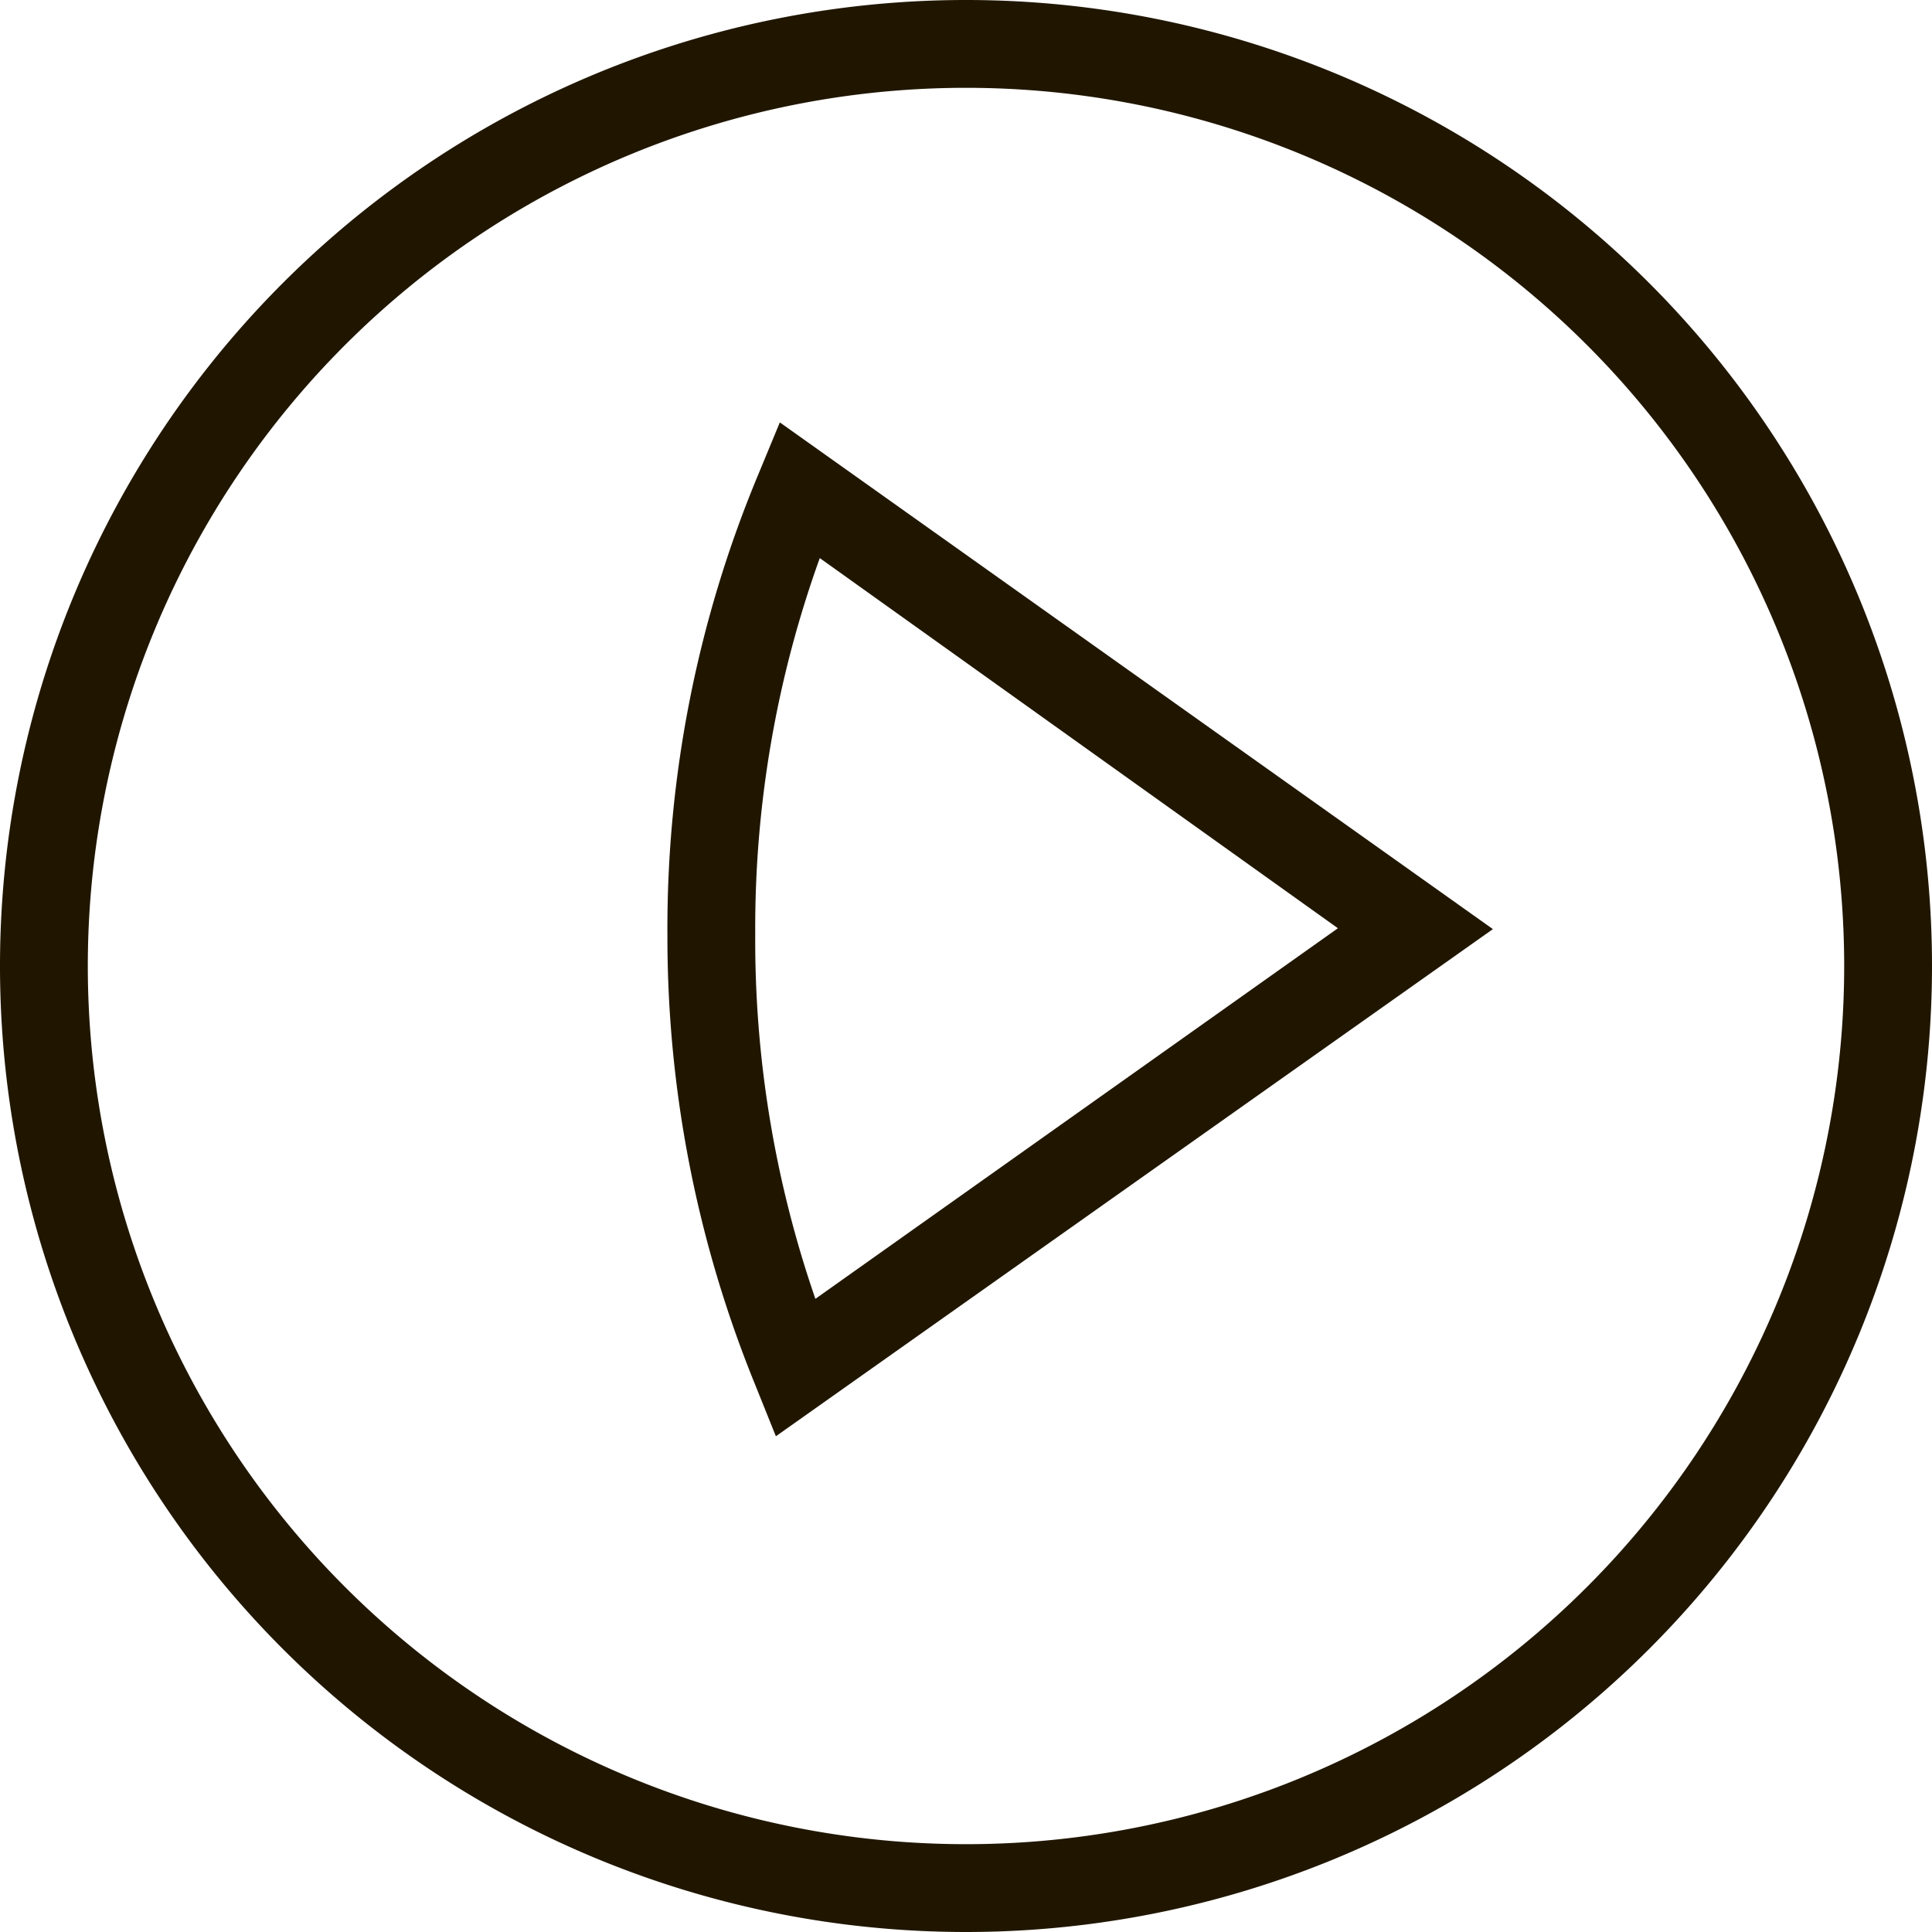 <svg xmlns="http://www.w3.org/2000/svg" viewBox="0 0 44 44"><defs><style>.cls-1{fill:#201600;}</style></defs><title>icon-play</title><g id="Слой_2" data-name="Слой 2"><g id="Слой_1-2" data-name="Слой 1"><g id="Слой_2-2" data-name="Слой 2"><g id="Layer_1" data-name="Layer 1"><path class="cls-1" d="M17.67,32.71l-.47-1.17a27,27,0,0,1-2-10.25,26.84,26.84,0,0,1,2.08-10.51l.48-1.16L34,21.16Zm1-20a24.85,24.85,0,0,0-1.47,8.56,25,25,0,0,0,1.37,8.31l11.9-8.44Z"/><path class="cls-1" d="M22,44A22,22,0,1,1,44,22,22,22,0,0,1,22,44ZM22,2A20,20,0,1,0,42,22,20,20,0,0,0,22,2Z"/></g></g></g></g></svg>